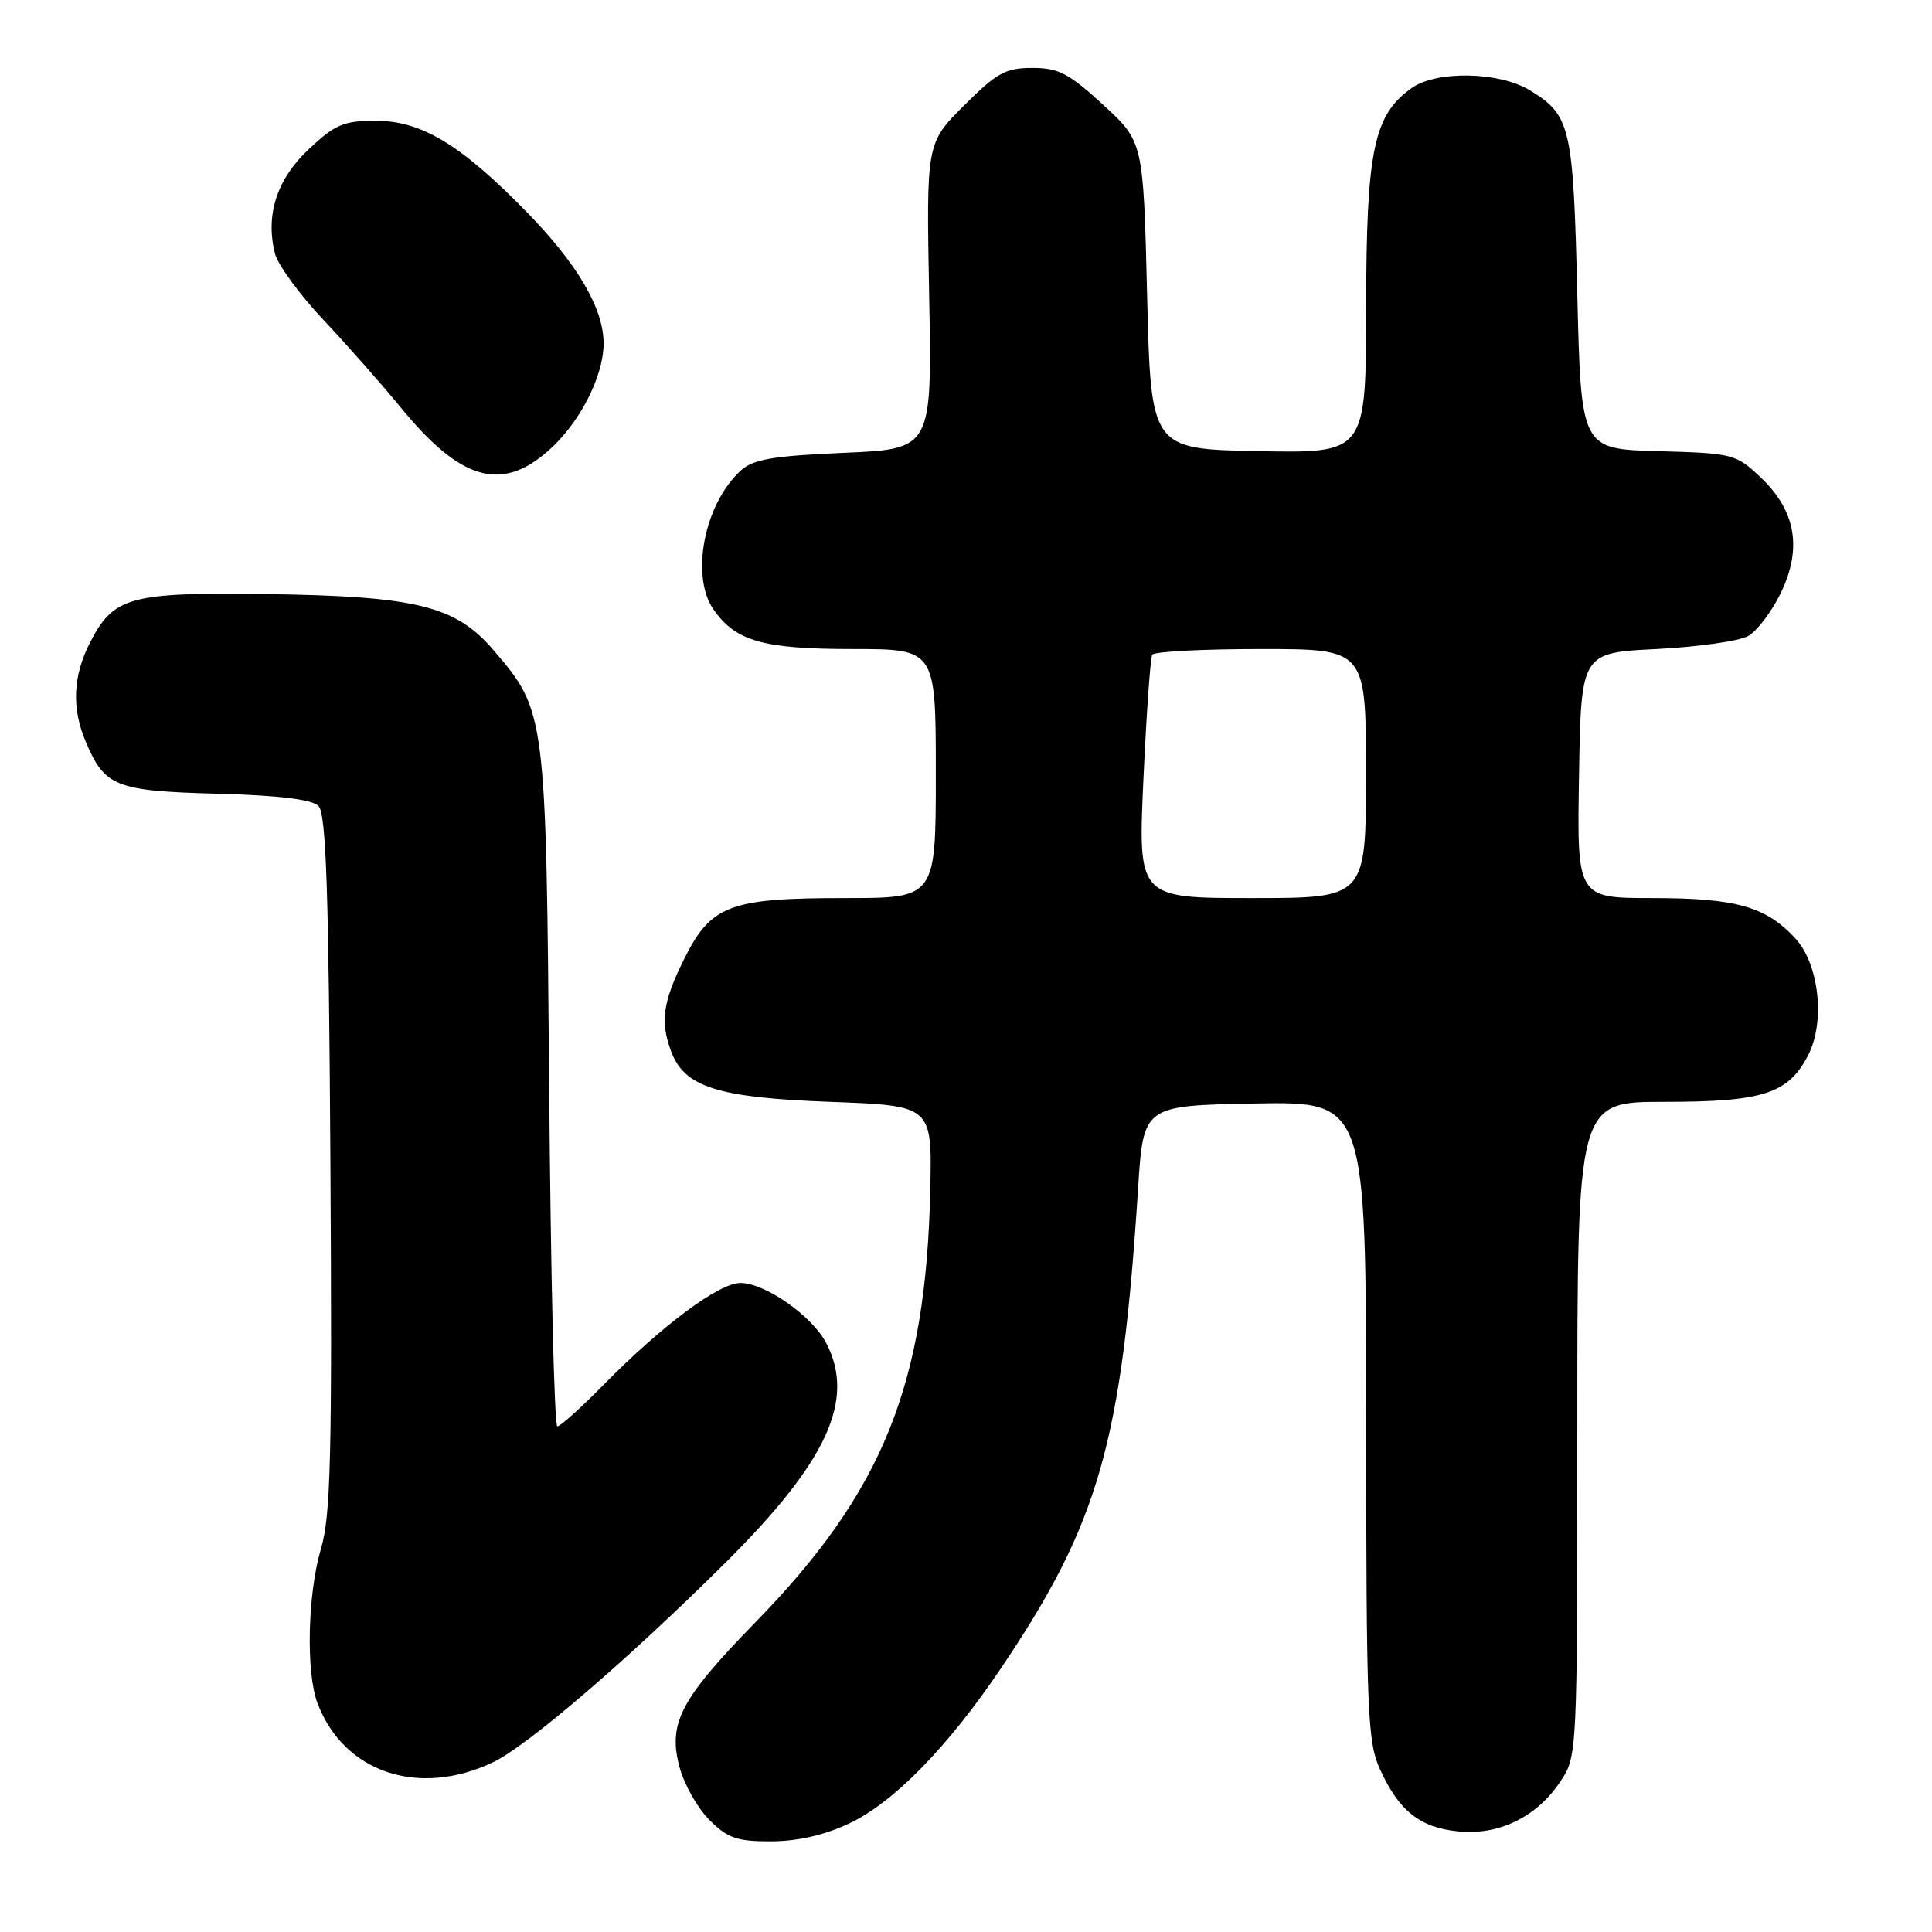 <?xml version="1.0" encoding="UTF-8" standalone="no"?>
<!DOCTYPE svg PUBLIC "-//W3C//DTD SVG 1.1//EN" "http://www.w3.org/Graphics/SVG/1.1/DTD/svg11.dtd" >
<svg xmlns="http://www.w3.org/2000/svg" xmlns:xlink="http://www.w3.org/1999/xlink" version="1.1" viewBox="0 0 256 256">
 <g >
 <path fill="currentColor"
d=" M 112.50 241.63 C 118.38 238.88 125.63 231.46 132.67 221.00 C 145.61 201.79 148.64 191.18 150.80 157.50 C 151.50 146.50 151.50 146.50 166.25 146.22 C 181.00 145.95 181.00 145.95 181.02 188.22 C 181.04 227.10 181.19 230.82 182.88 234.50 C 185.40 239.98 188.15 242.16 193.21 242.67 C 198.58 243.22 203.61 240.78 206.73 236.10 C 209.00 232.70 209.00 232.70 209.00 189.35 C 209.00 146.00 209.00 146.00 220.55 146.00 C 233.62 146.00 236.96 144.92 239.59 139.82 C 241.88 135.39 241.04 127.75 237.89 124.34 C 234.02 120.13 230.01 119.00 219.01 119.00 C 208.95 119.00 208.95 119.00 209.23 102.75 C 209.50 86.50 209.50 86.50 219.50 86.00 C 225.00 85.72 230.47 84.95 231.65 84.27 C 232.84 83.59 234.77 81.03 235.96 78.58 C 238.82 72.67 237.97 67.70 233.32 63.28 C 230.01 60.15 229.68 60.06 219.72 59.78 C 209.50 59.50 209.50 59.50 209.00 39.00 C 208.46 16.71 208.12 15.26 202.69 11.95 C 198.67 9.50 190.40 9.33 187.11 11.63 C 182.01 15.21 181.05 19.81 181.02 40.78 C 181.00 60.05 181.00 60.05 166.75 59.78 C 152.50 59.50 152.50 59.50 152.00 39.14 C 151.50 18.78 151.50 18.78 146.18 13.89 C 141.63 9.71 140.27 9.00 136.79 9.00 C 133.23 9.00 132.08 9.64 127.73 13.99 C 122.74 18.97 122.74 18.97 123.12 39.24 C 123.50 59.50 123.50 59.50 111.85 60.00 C 102.41 60.41 99.82 60.85 98.17 62.34 C 93.32 66.74 91.44 76.33 94.56 80.78 C 97.49 84.97 101.13 86.00 112.95 86.00 C 124.00 86.00 124.00 86.00 124.00 102.50 C 124.00 119.00 124.00 119.00 111.97 119.00 C 96.66 119.00 94.21 119.93 90.65 127.08 C 87.81 132.78 87.45 135.41 88.96 139.39 C 90.73 144.06 95.17 145.45 110.00 146.00 C 123.50 146.50 123.50 146.50 123.27 157.50 C 122.72 183.50 117.02 197.62 100.06 215.00 C 90.14 225.17 88.48 228.35 90.05 234.19 C 90.66 236.46 92.44 239.59 94.00 241.16 C 96.42 243.57 97.65 244.00 102.17 243.99 C 105.66 243.98 109.23 243.17 112.50 241.63 Z  M 65.31 233.52 C 69.87 231.36 83.20 219.91 96.12 207.07 C 109.63 193.64 113.37 185.49 109.49 177.98 C 107.63 174.38 101.38 170.00 98.11 170.00 C 95.28 170.00 87.77 175.58 80.03 183.44 C 77.03 186.50 74.24 189.00 73.85 189.00 C 73.45 189.00 72.97 168.86 72.77 144.25 C 72.36 94.40 72.35 94.27 65.37 86.12 C 60.36 80.27 55.17 78.99 35.30 78.72 C 17.16 78.47 15.03 79.06 11.91 85.18 C 9.66 89.59 9.48 93.84 11.36 98.28 C 13.88 104.24 15.29 104.80 28.70 105.17 C 36.99 105.39 41.32 105.92 42.20 106.80 C 43.22 107.82 43.56 118.03 43.78 154.08 C 44.02 193.01 43.82 200.85 42.53 205.21 C 40.76 211.18 40.52 221.61 42.07 225.68 C 45.54 234.86 55.45 238.20 65.31 233.52 Z  M 72.62 59.76 C 76.76 56.12 79.94 49.98 79.98 45.57 C 80.01 40.94 76.57 35.03 69.77 28.07 C 61.06 19.15 55.84 16.00 49.77 16.00 C 45.55 16.00 44.41 16.48 40.93 19.75 C 36.68 23.74 35.15 28.46 36.43 33.59 C 36.81 35.07 39.70 39.04 42.86 42.39 C 46.02 45.75 50.59 50.93 53.02 53.90 C 60.99 63.65 66.36 65.25 72.62 59.76 Z  M 151.51 103.25 C 151.91 94.59 152.43 87.16 152.68 86.75 C 152.92 86.34 159.39 86.00 167.06 86.00 C 181.00 86.00 181.00 86.00 181.00 102.50 C 181.00 119.00 181.00 119.00 165.89 119.00 C 150.79 119.00 150.79 119.00 151.51 103.25 Z "/>
</g>
</svg>